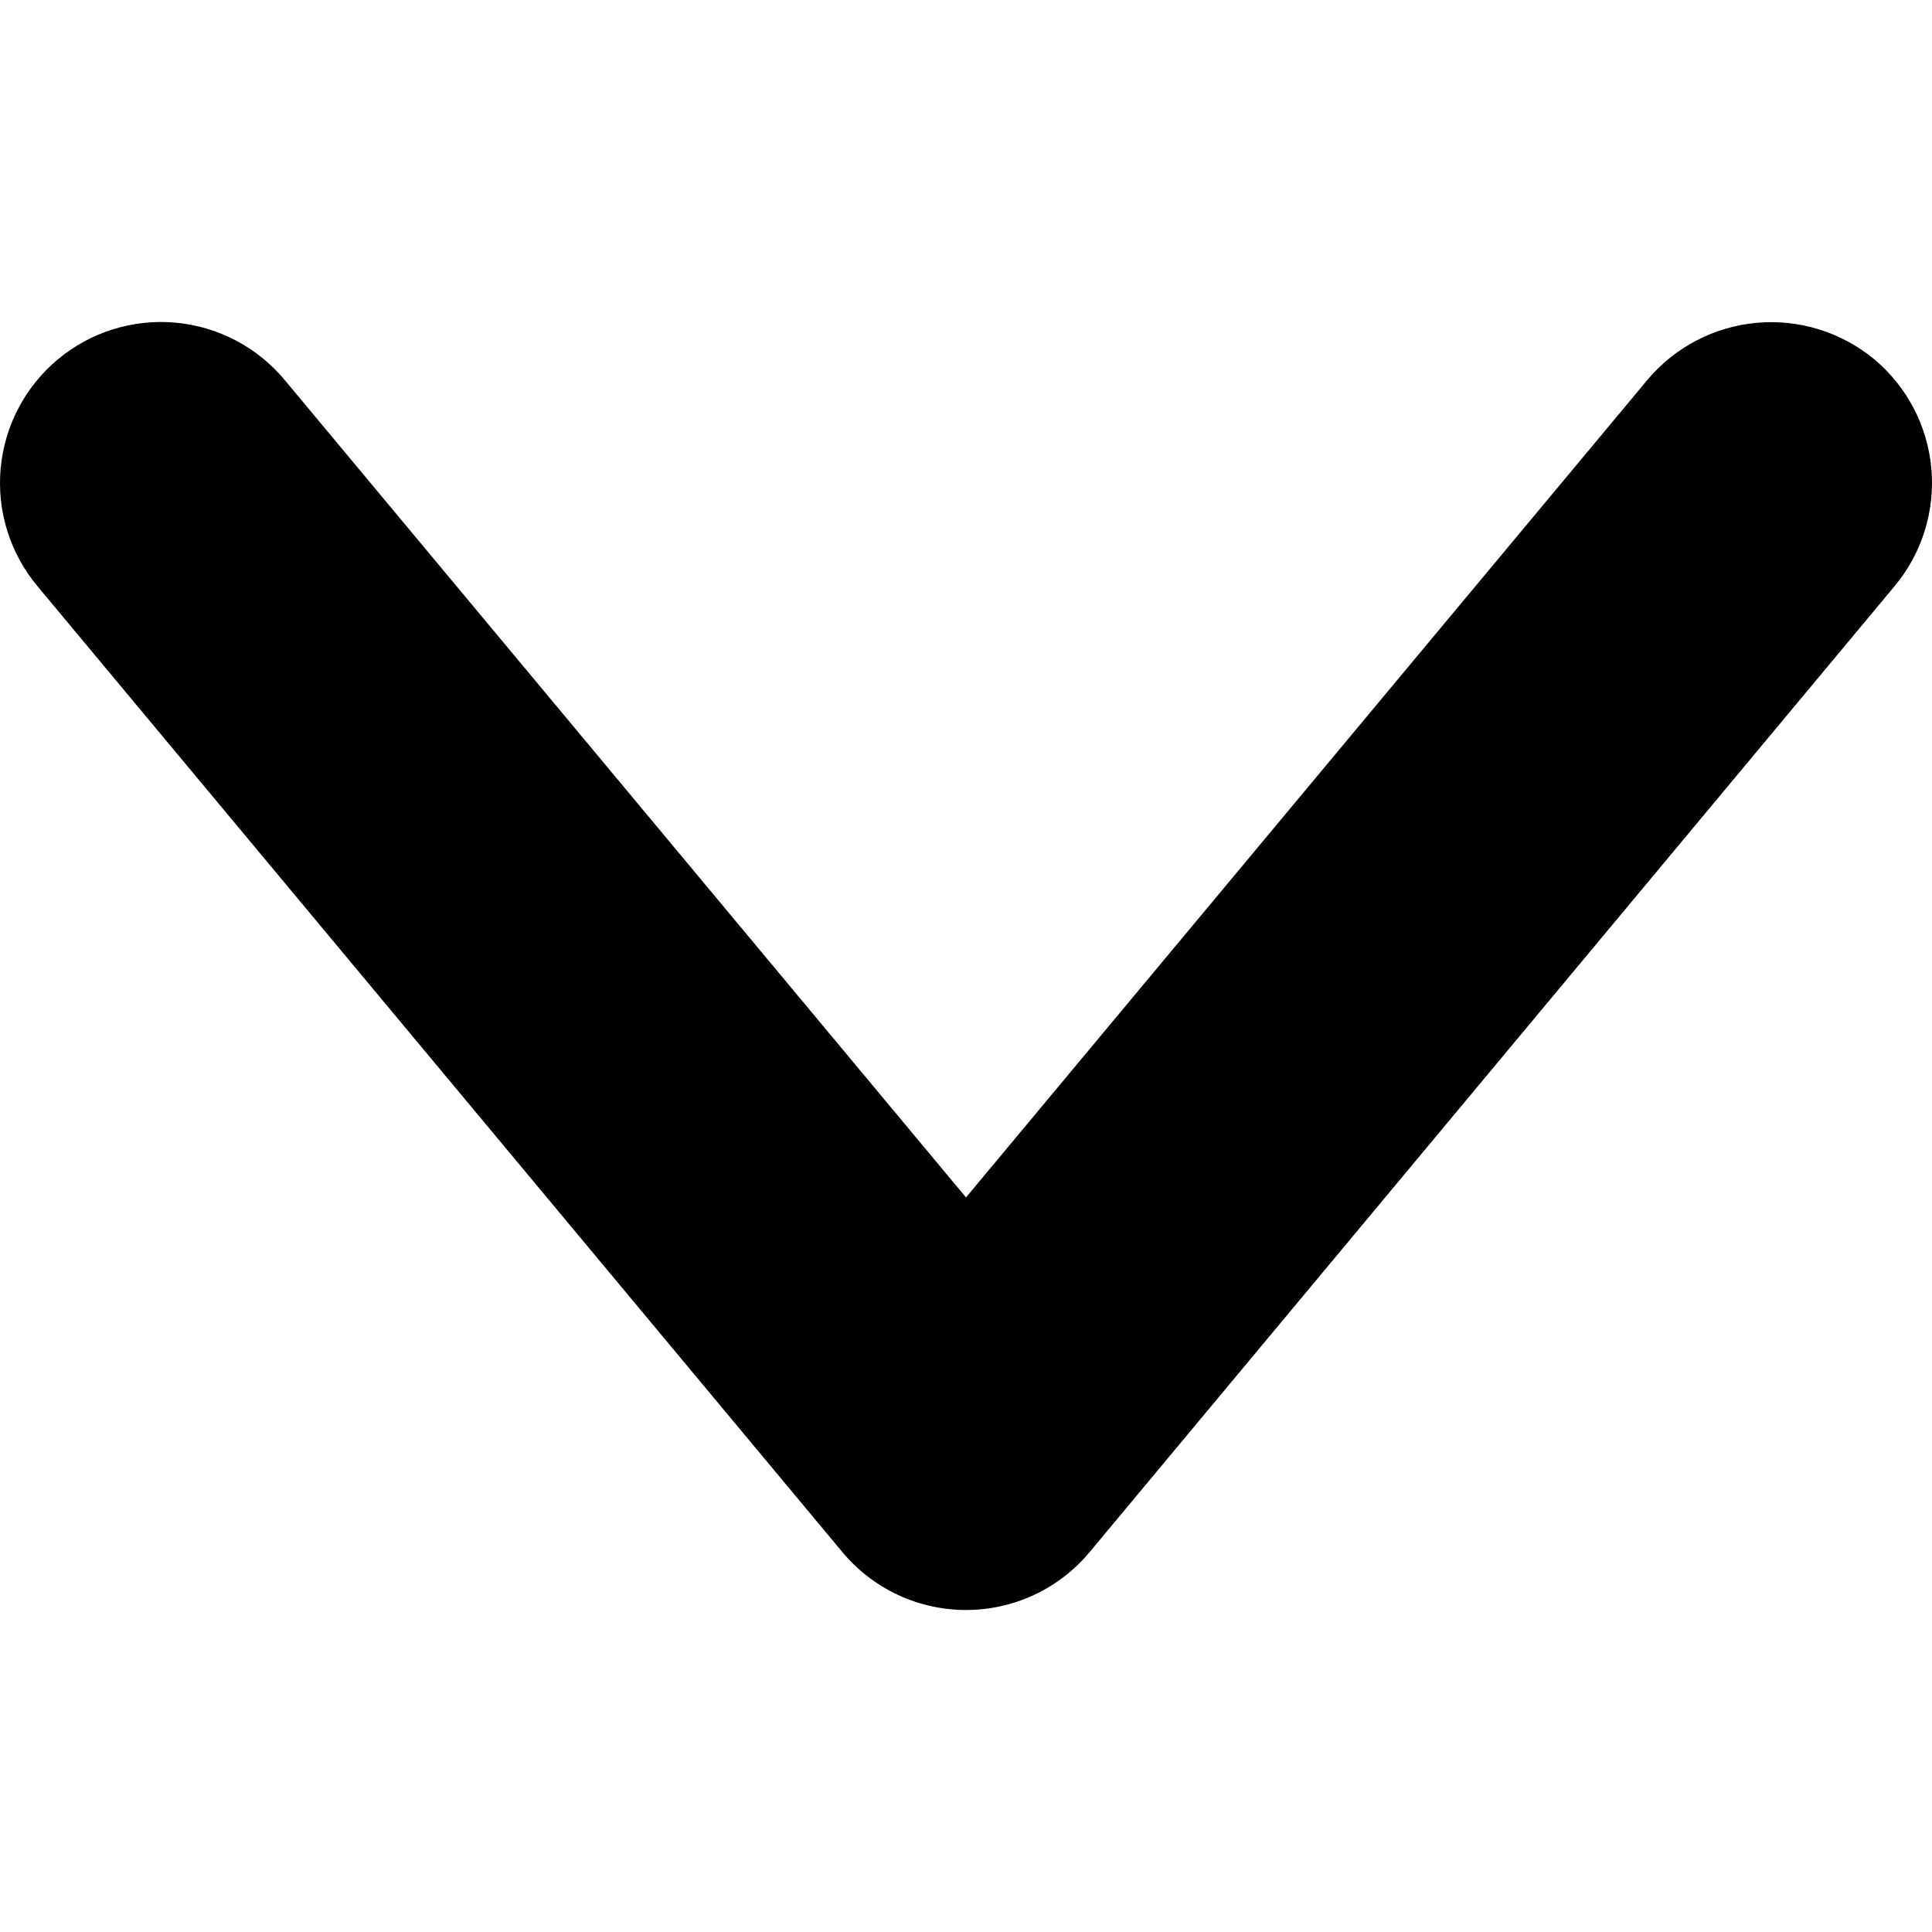 <svg width="96" height="96" viewBox="0 0 96 96" fill="none" xmlns="http://www.w3.org/2000/svg">
<path d="M93.127 17.849C91.494 16.499 89.394 15.849 87.283 16.041C85.173 16.233 83.224 17.25 81.861 18.873L48 59.5L14.139 18.873C12.78 17.245 10.83 16.223 8.717 16.032C6.604 15.842 4.502 16.498 2.873 17.858C1.245 19.217 0.223 21.168 0.032 23.28C-0.158 25.393 0.498 27.495 1.858 29.124L41.859 77.125C42.61 78.025 43.549 78.749 44.61 79.246C45.671 79.743 46.829 80 48 80C49.172 80 50.33 79.743 51.391 79.246C52.452 78.749 53.391 78.025 54.141 77.125L94.143 29.123C95.502 27.493 96.158 25.39 95.968 23.276C95.777 21.162 94.756 19.21 93.127 17.849Z" fill="black"/>
</svg>
